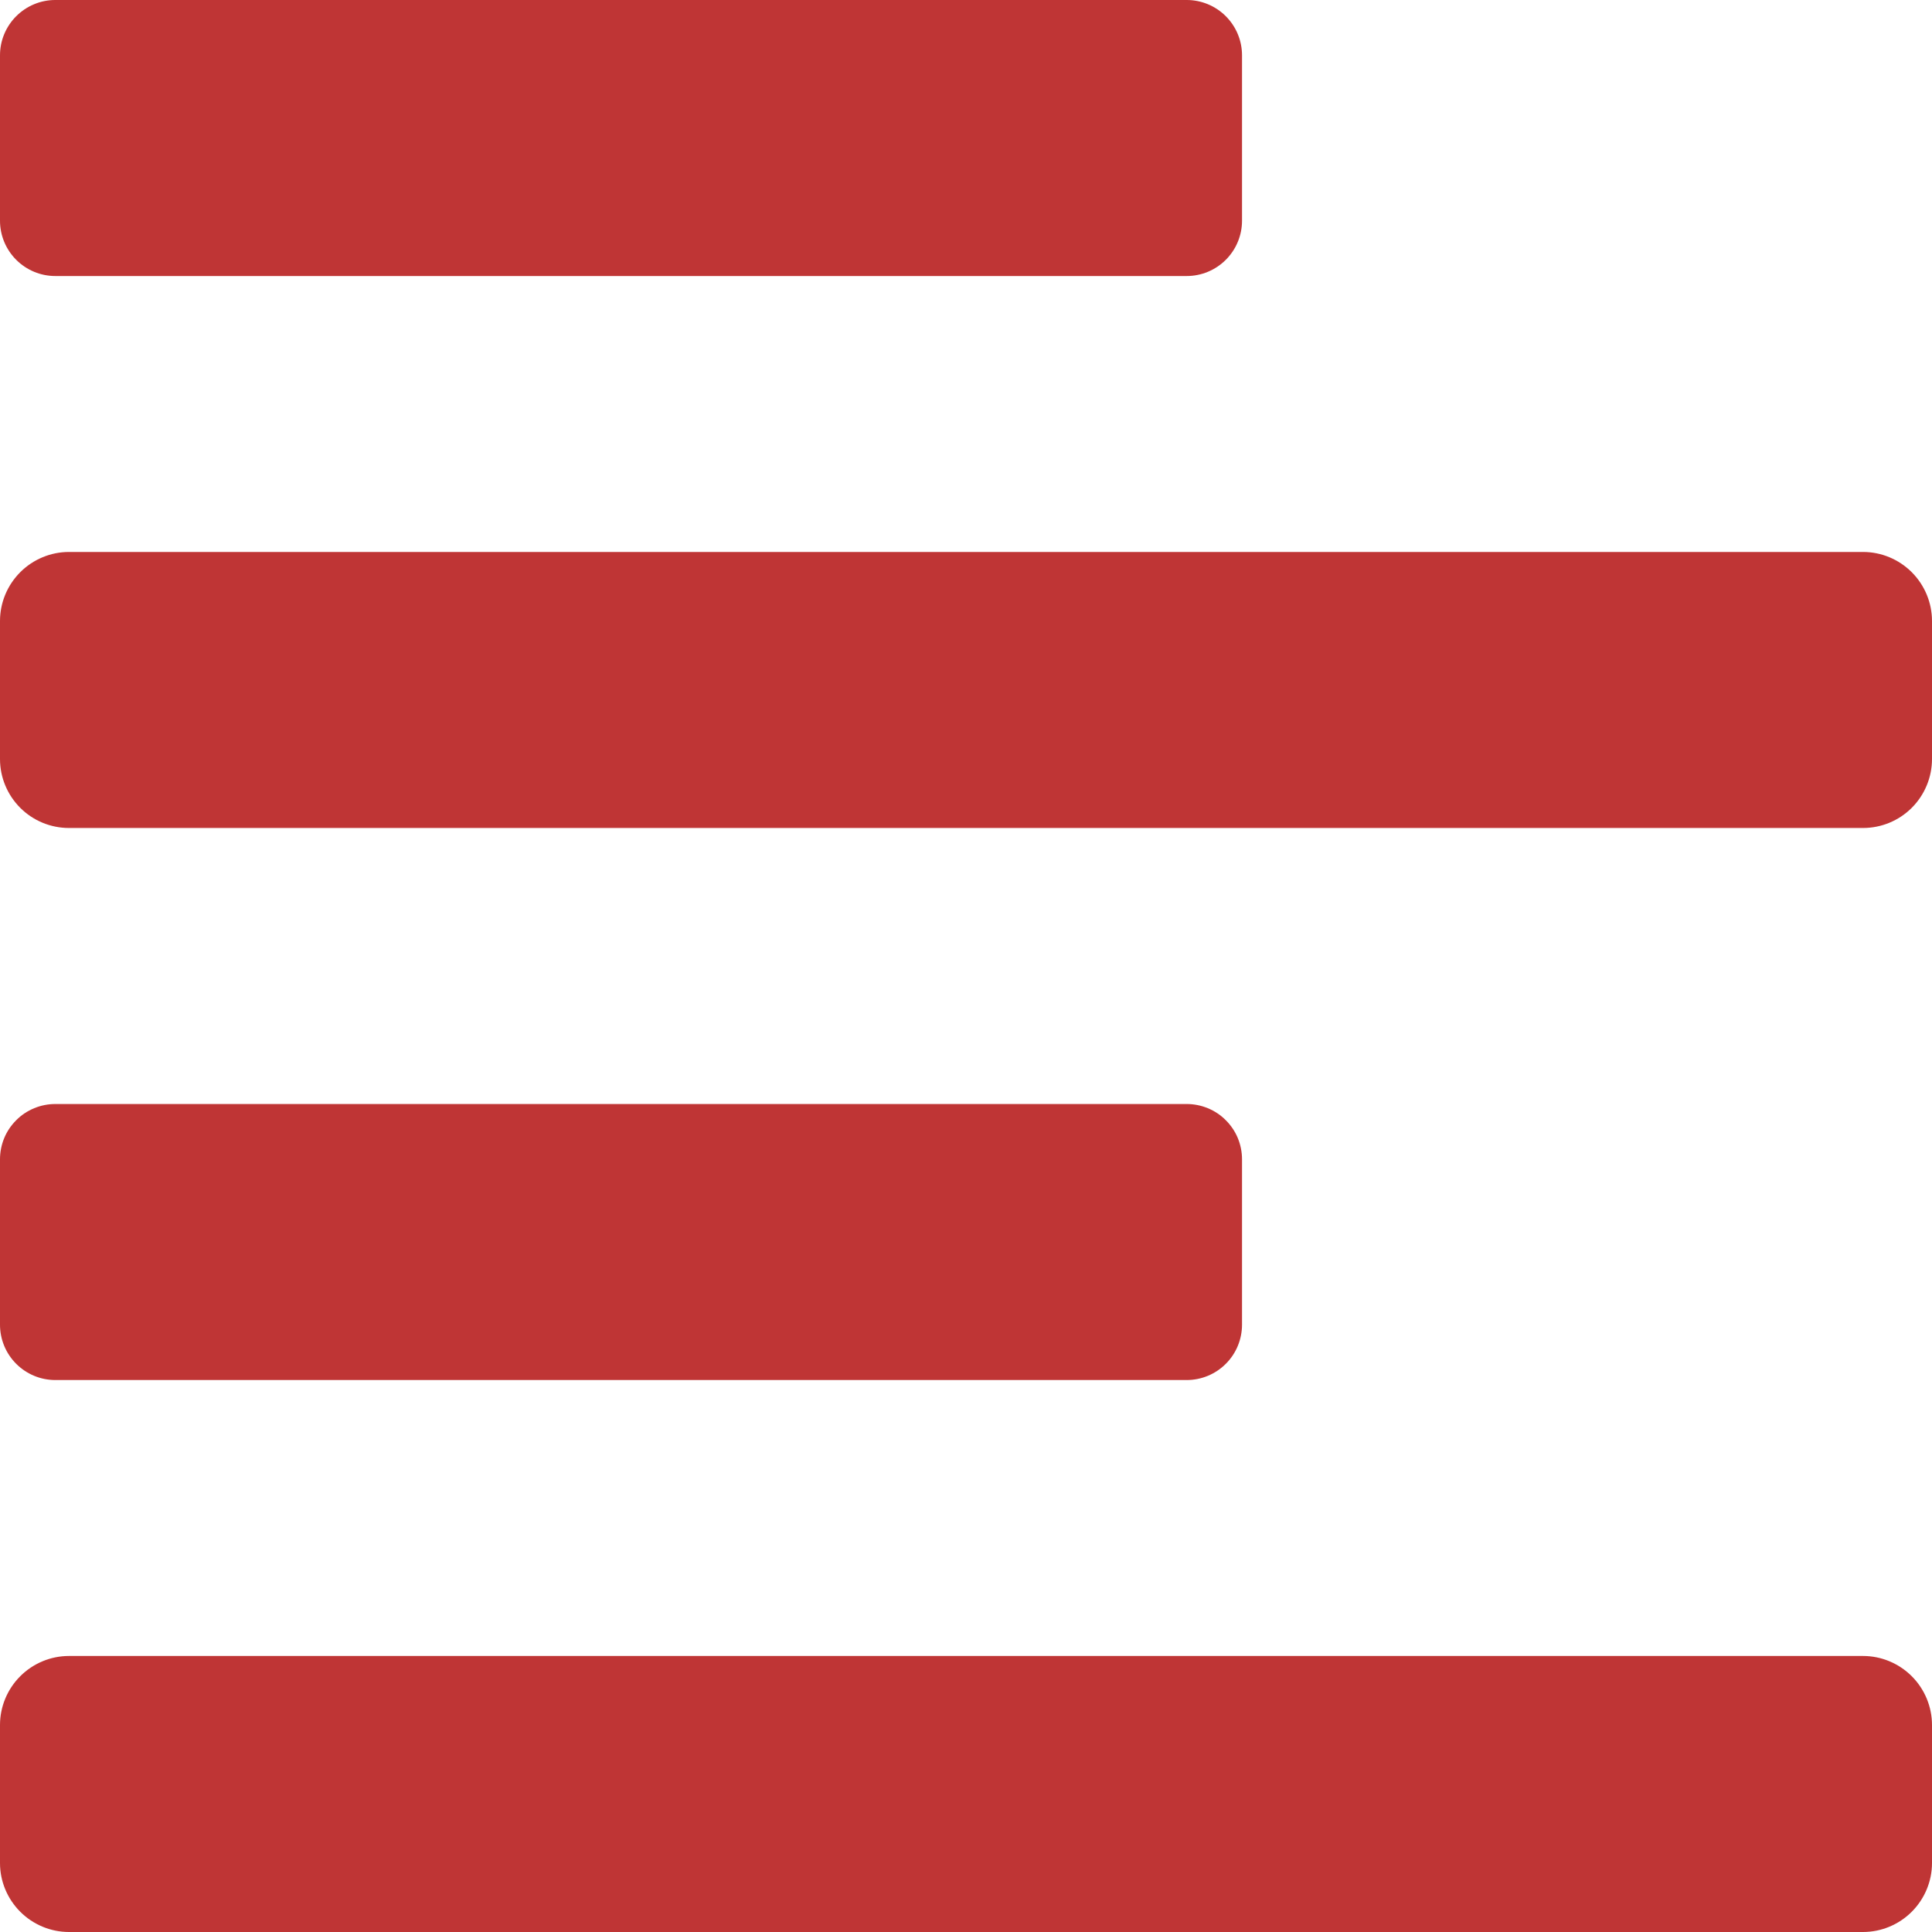 <svg width="23" height="23" viewBox="0 0 23 23" fill="none" xmlns="http://www.w3.org/2000/svg">
<path d="M0.659 16.429H14.127C14.214 16.429 14.299 16.412 14.379 16.379C14.459 16.346 14.532 16.297 14.593 16.236C14.654 16.175 14.703 16.102 14.736 16.022C14.769 15.942 14.786 15.856 14.786 15.77V13.802C14.786 13.715 14.769 13.629 14.736 13.549C14.703 13.469 14.654 13.397 14.593 13.336C14.532 13.274 14.459 13.226 14.379 13.193C14.299 13.16 14.214 13.143 14.127 13.143H0.659C0.572 13.143 0.486 13.16 0.407 13.193C0.327 13.226 0.254 13.274 0.193 13.336C0.132 13.397 0.083 13.469 0.05 13.549C0.017 13.629 -6.73131e-05 13.715 2.00406e-07 13.802V15.77C-6.73131e-05 15.856 0.017 15.942 0.05 16.022C0.083 16.102 0.132 16.175 0.193 16.236C0.254 16.297 0.327 16.346 0.407 16.379C0.486 16.412 0.572 16.429 0.659 16.429ZM0.659 3.286H14.127C14.214 3.286 14.299 3.269 14.379 3.236C14.459 3.203 14.532 3.154 14.593 3.093C14.654 3.032 14.703 2.959 14.736 2.879C14.769 2.799 14.786 2.714 14.786 2.627V0.659C14.786 0.572 14.769 0.486 14.736 0.407C14.703 0.327 14.654 0.254 14.593 0.193C14.532 0.132 14.459 0.083 14.379 0.05C14.299 0.017 14.214 -6.73131e-05 14.127 2.00407e-07H0.659C0.572 -6.73131e-05 0.486 0.017 0.407 0.05C0.327 0.083 0.254 0.132 0.193 0.193C0.132 0.254 0.083 0.327 0.05 0.407C0.017 0.486 -6.73131e-05 0.572 2.00406e-07 0.659V2.627C-6.73131e-05 2.714 0.017 2.799 0.05 2.879C0.083 2.959 0.132 3.032 0.193 3.093C0.254 3.154 0.327 3.203 0.407 3.236C0.486 3.269 0.572 3.286 0.659 3.286ZM22.179 6.571H0.821C0.604 6.571 0.395 6.658 0.241 6.812C0.087 6.966 2.00406e-07 7.175 2.00406e-07 7.393V9.036C2.00406e-07 9.254 0.087 9.463 0.241 9.617C0.395 9.771 0.604 9.857 0.821 9.857H22.179C22.396 9.857 22.605 9.771 22.759 9.617C22.913 9.463 23 9.254 23 9.036V7.393C23 7.175 22.913 6.966 22.759 6.812C22.605 6.658 22.396 6.571 22.179 6.571ZM22.179 19.714H0.821C0.604 19.714 0.395 19.801 0.241 19.955C0.087 20.109 2.00406e-07 20.318 2.00406e-07 20.536V22.179C2.00406e-07 22.396 0.087 22.605 0.241 22.759C0.395 22.913 0.604 23 0.821 23H22.179C22.396 23 22.605 22.913 22.759 22.759C22.913 22.605 23 22.396 23 22.179V20.536C23 20.318 22.913 20.109 22.759 19.955C22.605 19.801 22.396 19.714 22.179 19.714Z" fill="#BF3535"/>
</svg>
